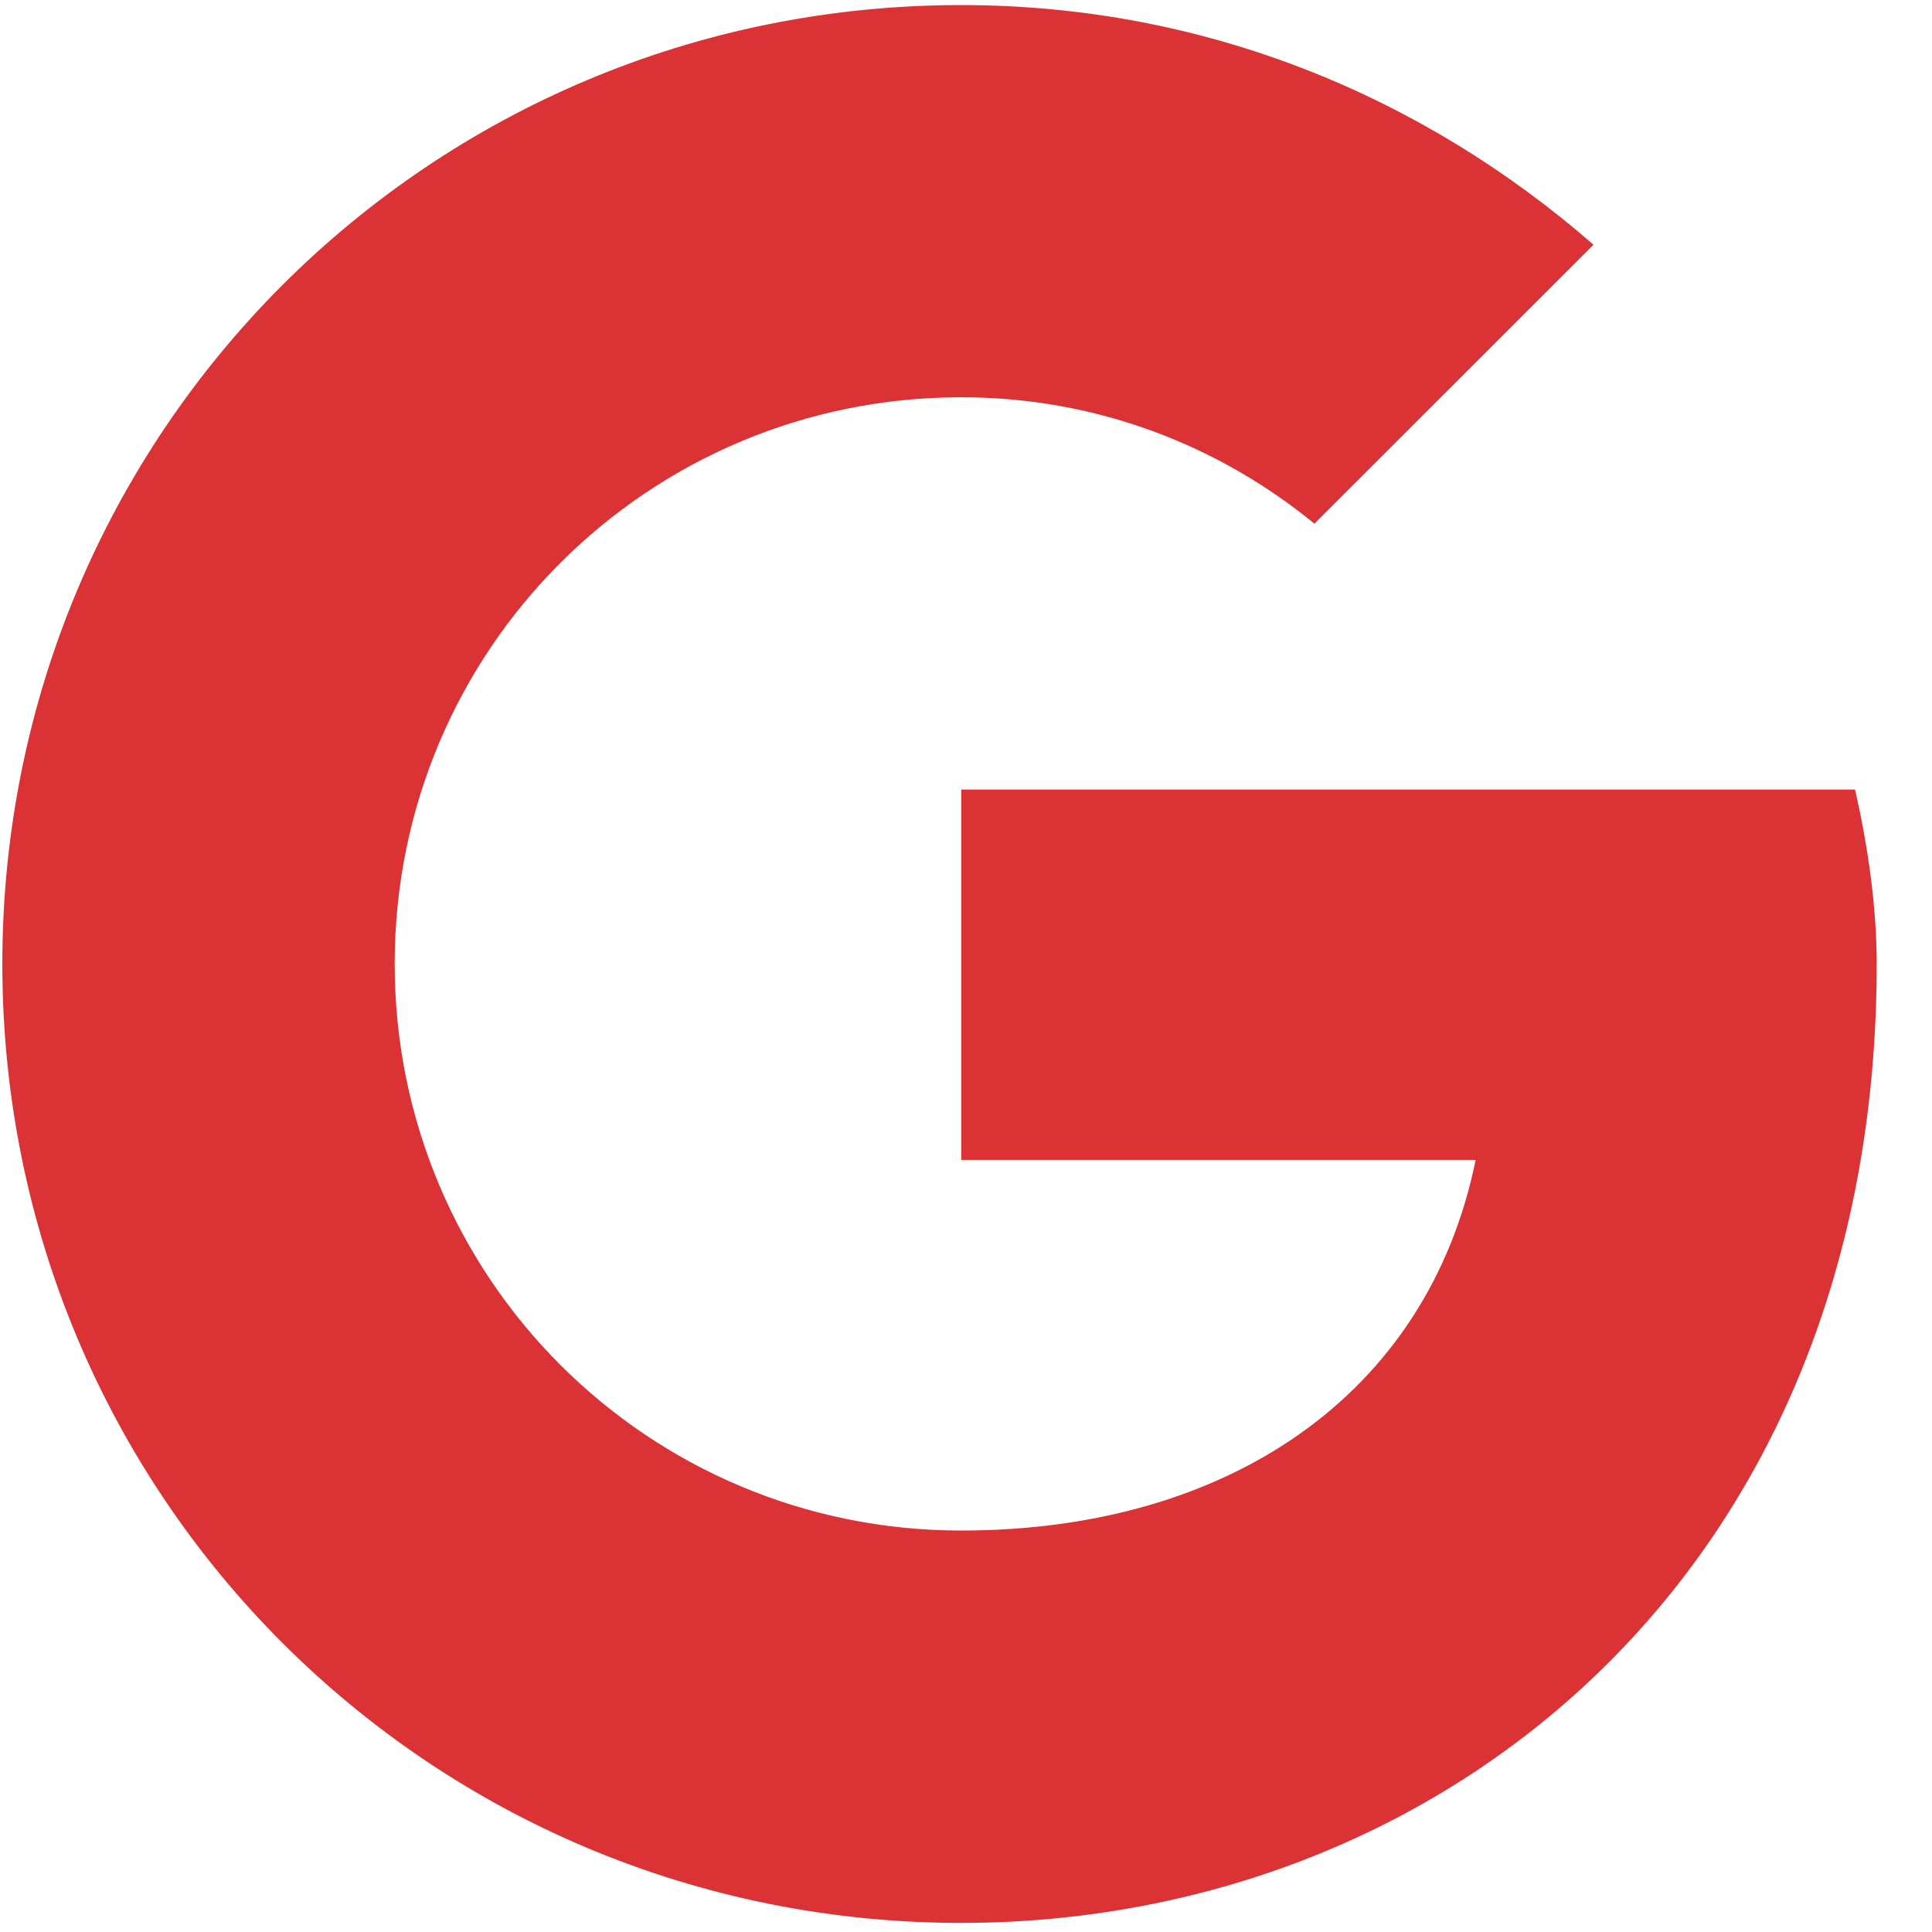 <svg viewBox="0 0 24 24" fill="none" xmlns="http://www.w3.org/2000/svg">
<path fill-rule="evenodd" clip-rule="evenodd" d="M23.044 9.808H11.941V14.409H18.331C17.736 17.333 15.247 19.013 11.941 19.013C8.044 19.013 4.903 15.872 4.903 11.973C4.903 8.076 8.044 4.935 11.941 4.935C13.62 4.935 15.137 5.531 16.328 6.505L19.795 3.04C17.683 1.199 14.975 0.063 11.941 0.063C5.336 0.063 0.029 5.368 0.029 11.975C0.029 18.581 5.335 23.887 11.941 23.887C17.897 23.887 23.313 19.555 23.313 11.975C23.313 11.271 23.205 10.512 23.044 9.808Z" fill="#DB3236"/>
</svg>
